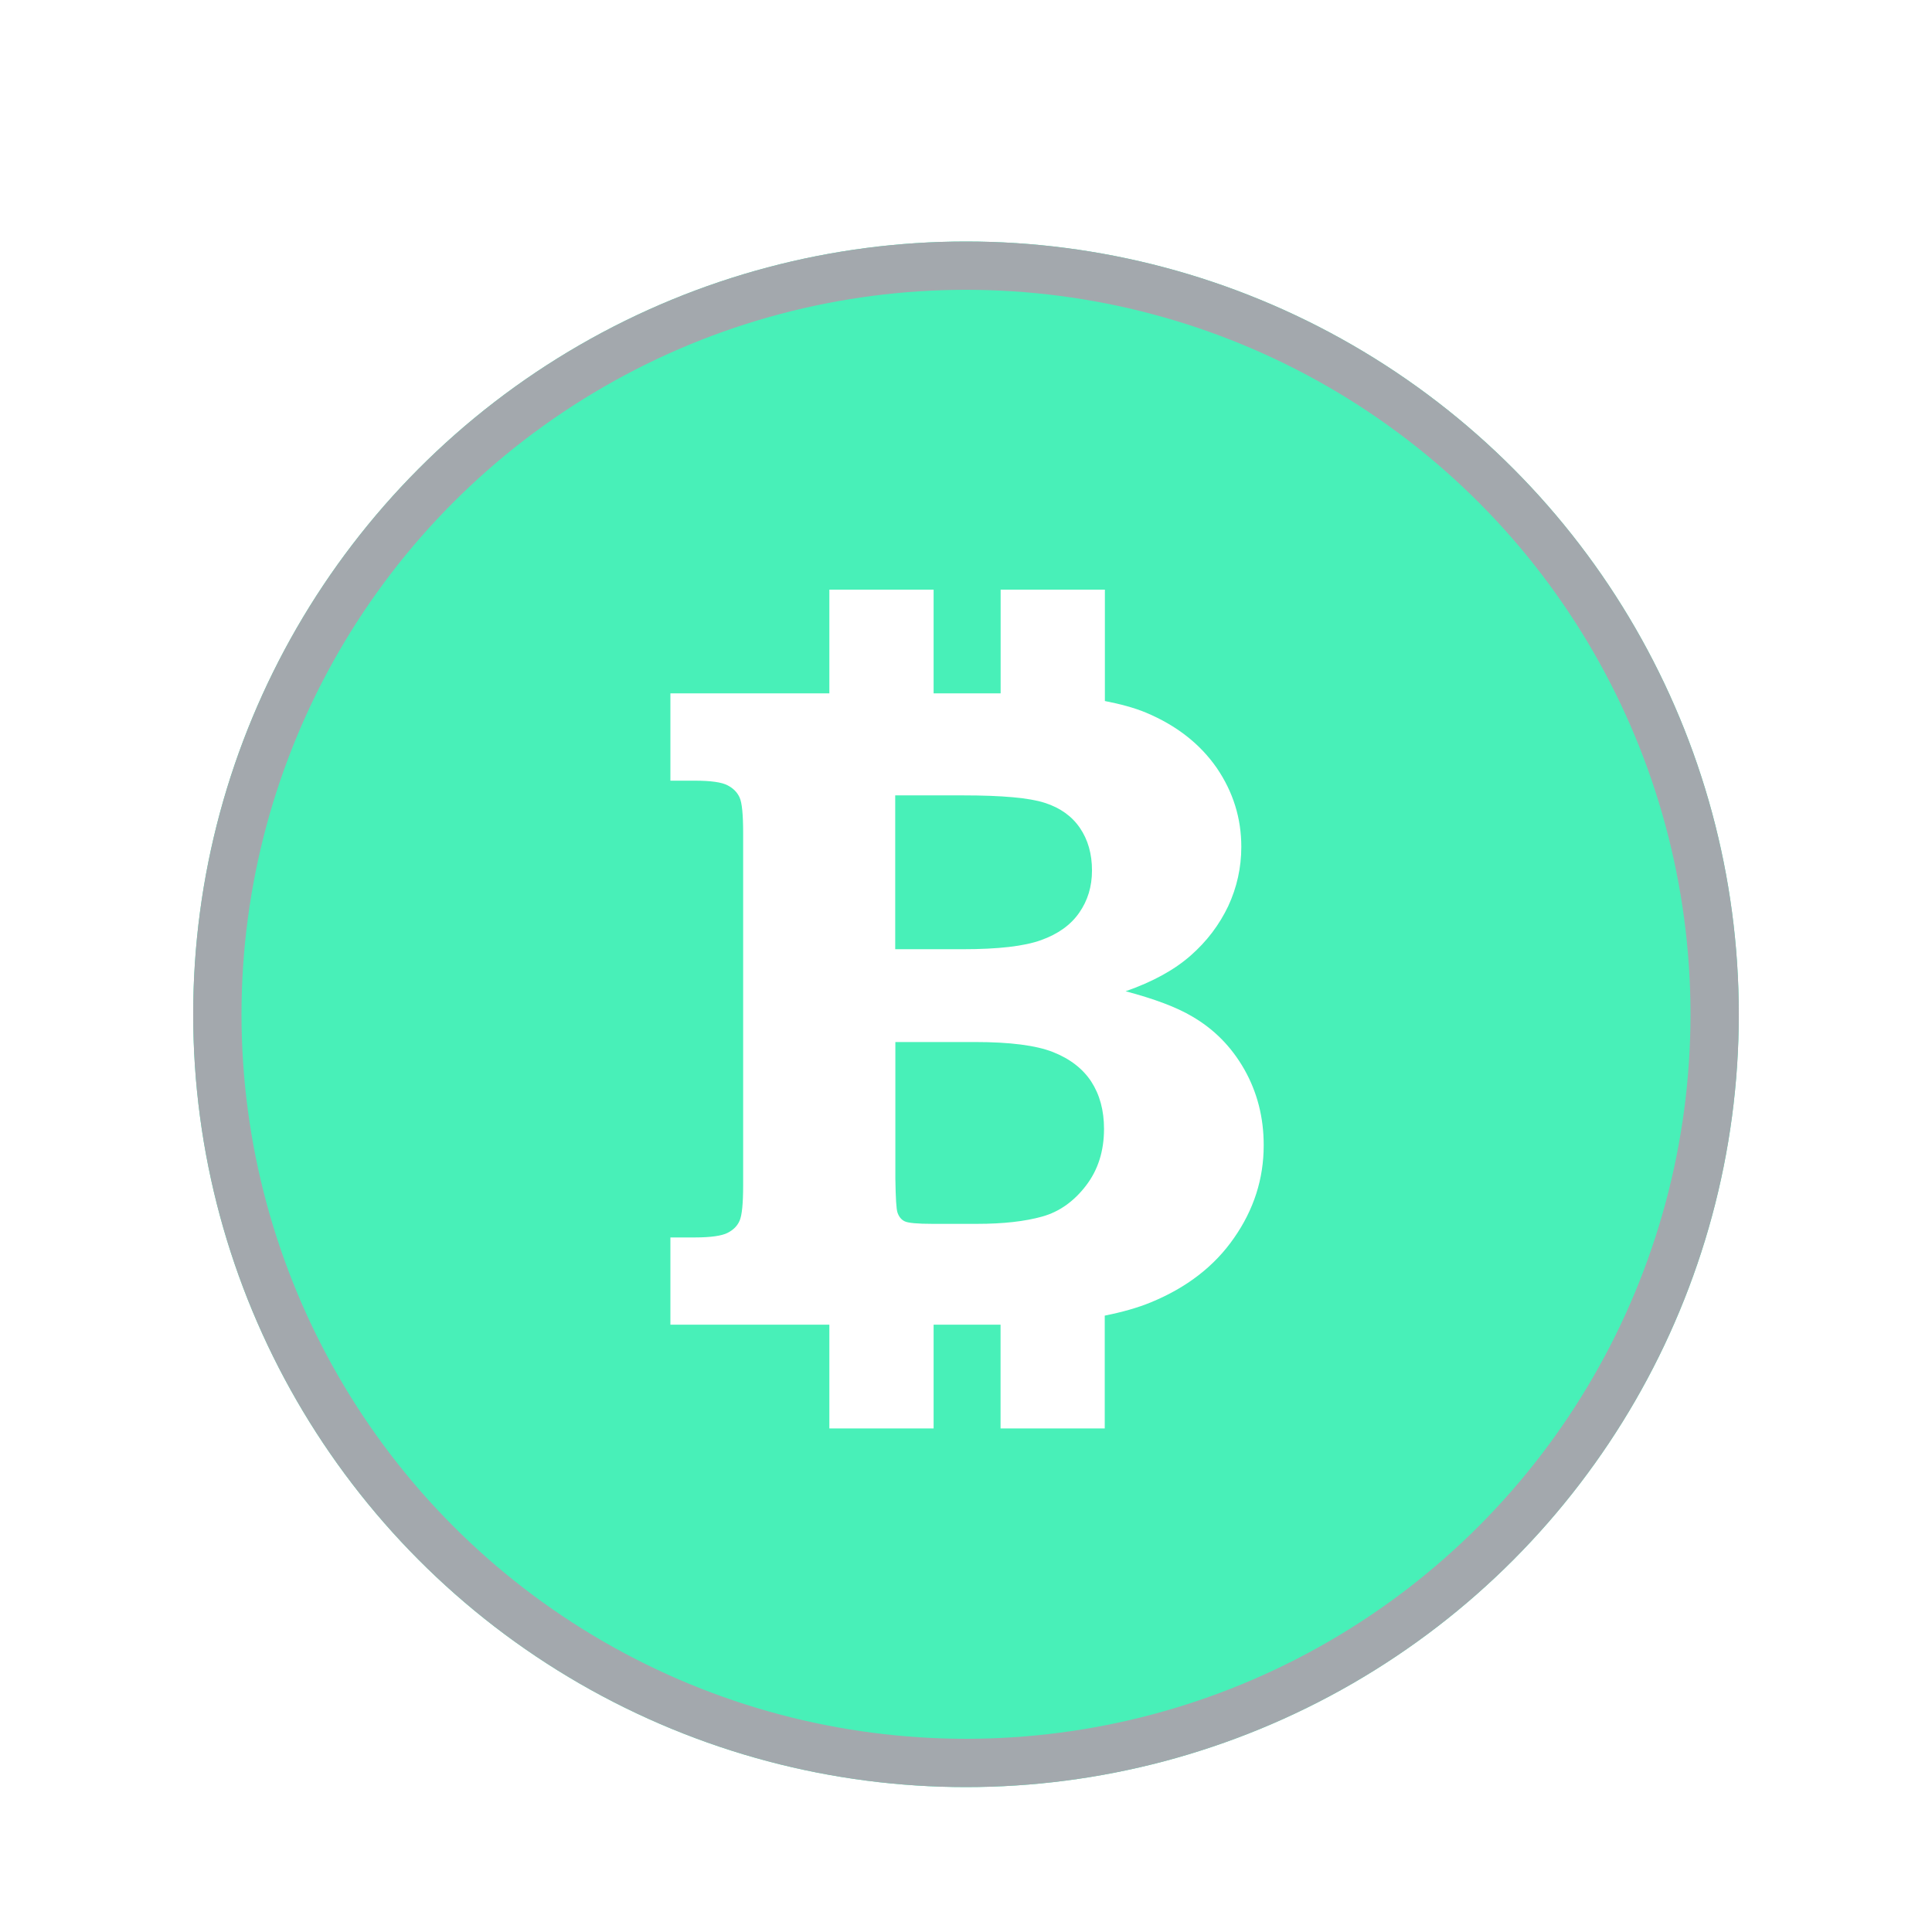 <svg width="80px" height="80px" viewBox="0 0 80 80" version="1.1" xmlns="http://www.w3.org/2000/svg" xmlns:xlink="http://www.w3.org/1999/xlink">
    <!-- Generator: Sketch 45.1 (43504) - http://www.bohemiancoding.com/sketch -->
    <desc>Created with Sketch.</desc>
    <defs>
        <linearGradient x1="0%" y1="50%" x2="100%" y2="50%" id="linearGradient-1">
            <stop stop-color="#F7A445" offset="0%"></stop>
            <stop stop-color="#FF5496" offset="100%"></stop>
        </linearGradient>
        <filter x="-20.3%" y="-17.2%" width="140.6%" height="140.6%" filterUnits="objectBoundingBox" id="filter-2">
            <feOffset dx="0" dy="2" in="SourceAlpha" result="shadowOffsetOuter1"></feOffset>
            <feMorphology radius="12" operator="erode" in="SourceAlpha" result="shadowInner"></feMorphology>
            <feOffset dx="0" dy="2" in="shadowInner" result="shadowInner"></feOffset>
            <feComposite in="shadowOffsetOuter1" in2="shadowInner" operator="out" result="shadowOffsetOuter1"></feComposite>
            <feGaussianBlur stdDeviation="4" in="shadowOffsetOuter1" result="shadowBlurOuter1"></feGaussianBlur>
            <feColorMatrix values="0 0 0 0 0   0 0 0 0 0   0 0 0 0 0  0 0 0 0.15 0" type="matrix" in="shadowBlurOuter1" result="shadowMatrixOuter1"></feColorMatrix>
            <feMerge>
                <feMergeNode in="shadowMatrixOuter1"></feMergeNode>
                <feMergeNode in="SourceGraphic"></feMergeNode>
            </feMerge>
        </filter>
        <circle id="path-3" cx="32" cy="32" r="32"></circle>
    </defs>
    <g id="Mocks" stroke="none" stroke-width="1" fill="none" fill-rule="evenodd">
        <g id="support-center-1" transform="translate(-120, -622)">
            <g id="cards" transform="translate(16, 416)">
                <g id="card-1" transform="translate(0, 196)">
                    <g id="icon-/-money" filter="url(#filter-2)" transform="translate(112, 16)">
                        <g id="Oval">
                            <use fill="#48F0B8" fill-rule="evenodd" xlink:href="#path-3"></use>
                            <circle stroke="#A3A8AD" stroke-width="2" cx="32" cy="32" r="31"></circle>
                        </g>
                        <g id="bitcoin-safety-shield-symbol-copy-2" transform="translate(19, 14)" fill="#FFFFFF">
                            <g id="Capa_1">
                                <path d="M24.526,20.283 C23.986,19.335 23.263,18.606 22.348,18.08 C21.715,17.705 20.797,17.36 19.609,17.046 C20.719,16.658 21.613,16.172 22.297,15.572 C22.975,14.978 23.488,14.295 23.857,13.523 C24.217,12.748 24.4,11.926 24.4,11.065 C24.4,9.88 24.061,8.791 23.38,7.794 C22.693,6.806 21.724,6.043 20.458,5.511 C19.966,5.305 19.381,5.151 18.751,5.028 L18.751,0.415 L14.434,0.415 L14.434,4.711 L11.659,4.711 L11.659,0.415 L7.342,0.415 L7.342,4.711 L0.76,4.711 L0.76,8.326 L1.765,8.326 C2.434,8.326 2.887,8.391 3.124,8.517 C3.364,8.64 3.529,8.809 3.625,9.022 C3.724,9.234 3.772,9.726 3.772,10.495 L3.772,25.074 C3.772,25.837 3.724,26.323 3.625,26.548 C3.529,26.769 3.361,26.932 3.124,27.052 C2.887,27.172 2.434,27.24 1.765,27.24 L0.76,27.24 L0.76,30.852 L7.342,30.852 L7.342,35.148 L11.659,35.148 L11.659,30.852 L14.113,30.852 L14.431,30.852 L14.431,35.148 L18.745,35.148 L18.745,30.477 C19.468,30.332 20.104,30.154 20.65,29.929 C22.141,29.317 23.293,28.428 24.103,27.255 C24.916,26.089 25.327,24.815 25.327,23.428 C25.33,22.28 25.06,21.228 24.526,20.283 Z M16.267,9.246 C16.9,9.449 17.386,9.797 17.719,10.286 C18.049,10.772 18.217,11.357 18.217,12.043 C18.217,12.711 18.04,13.292 17.686,13.797 C17.335,14.302 16.81,14.677 16.108,14.929 C15.409,15.182 14.329,15.305 12.865,15.305 L10.069,15.305 L10.069,8.935 L12.865,8.935 C14.497,8.935 15.634,9.037 16.267,9.246 Z M13.465,26.677 L11.605,26.677 C10.984,26.677 10.606,26.64 10.468,26.575 C10.327,26.511 10.225,26.388 10.165,26.215 C10.114,26.071 10.087,25.615 10.075,24.809 L10.075,19.148 L13.372,19.148 C14.818,19.148 15.898,19.286 16.6,19.563 C17.302,19.84 17.833,20.249 18.184,20.782 C18.535,21.323 18.715,21.972 18.715,22.745 C18.715,23.665 18.466,24.446 17.968,25.095 C17.47,25.745 16.864,26.178 16.156,26.375 C15.442,26.575 14.545,26.677 13.465,26.677 Z" id="Shape"></path>
                            </g>
                        </g>
                    </g>
                </g>
            </g>
        </g>
    </g>
</svg>
